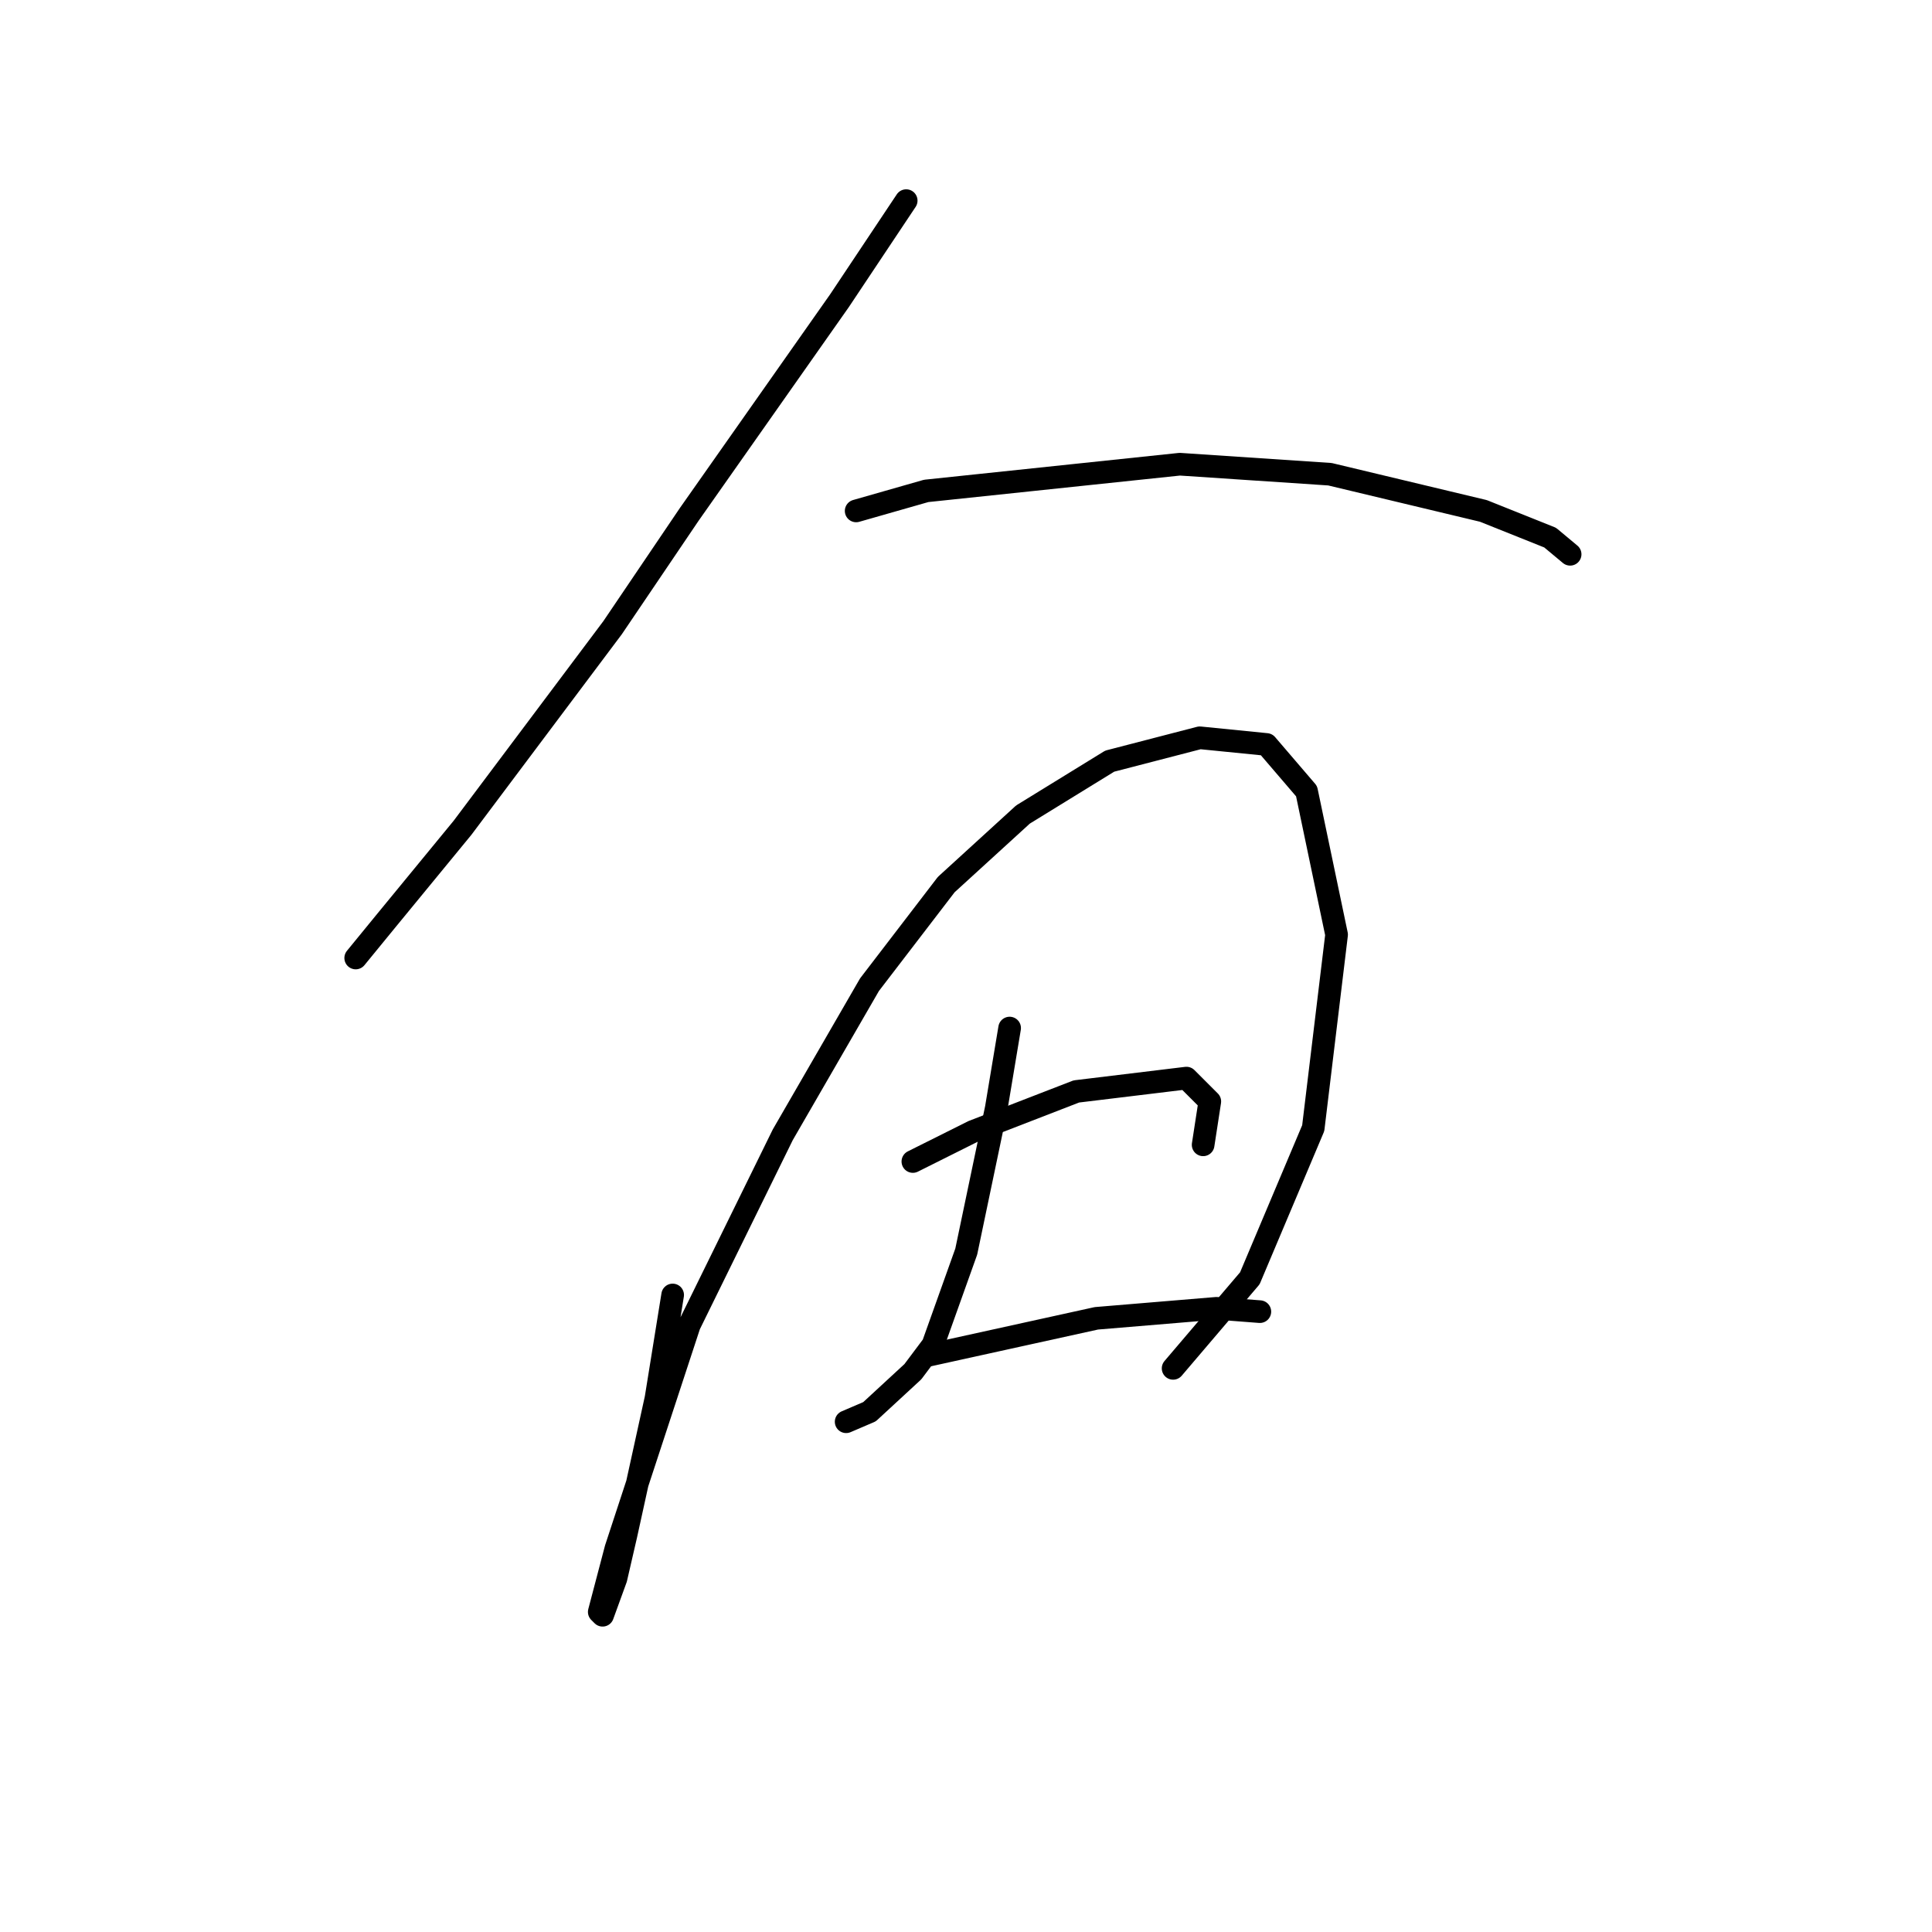 <?xml version="1.0" standalone="no"?>
    <svg width="256" height="256" xmlns="http://www.w3.org/2000/svg" version="1.1">
    <polyline stroke="black" stroke-width="3" stroke-linecap="round" fill="transparent" stroke-linejoin="round" points="120.076 26.585 111.234 39.848 91.34 68.141 81.172 83.172 61.278 109.697 51.11 122.076 47.132 126.939 47.132 126.939 " />
        <polyline stroke="black" stroke-width="3" stroke-linecap="round" fill="transparent" stroke-linejoin="round" points="113.445 67.699 122.728 65.047 156.327 61.51 176.221 62.836 196.557 67.699 205.399 71.236 208.051 73.446 208.051 73.446 " />
        <polyline stroke="black" stroke-width="3" stroke-linecap="round" fill="transparent" stroke-linejoin="round" points="89.13 171.59 86.919 185.294 82.941 203.42 81.614 209.167 79.846 214.03 79.404 213.588 81.614 205.188 91.34 175.568 103.719 150.369 115.213 130.476 125.381 117.213 135.549 107.929 147.043 100.856 158.979 97.761 167.821 98.645 173.126 104.835 177.105 123.844 174.01 149.485 165.611 169.379 155.443 181.315 155.443 181.315 " />
        <polyline stroke="black" stroke-width="3" stroke-linecap="round" fill="transparent" stroke-linejoin="round" points="133.781 136.223 132.012 146.833 128.033 165.842 123.613 178.221 120.96 181.758 115.213 187.063 112.118 188.389 112.118 188.389 " />
        <polyline stroke="black" stroke-width="3" stroke-linecap="round" fill="transparent" stroke-linejoin="round" points="120.96 153.906 128.918 149.927 142.622 144.622 157.211 142.854 160.306 145.949 159.422 151.696 159.422 151.696 " />
        <polyline stroke="black" stroke-width="3" stroke-linecap="round" fill="transparent" stroke-linejoin="round" points="123.171 179.547 145.275 174.684 161.19 173.358 166.937 173.8 166.937 173.8 " />
        </svg>
